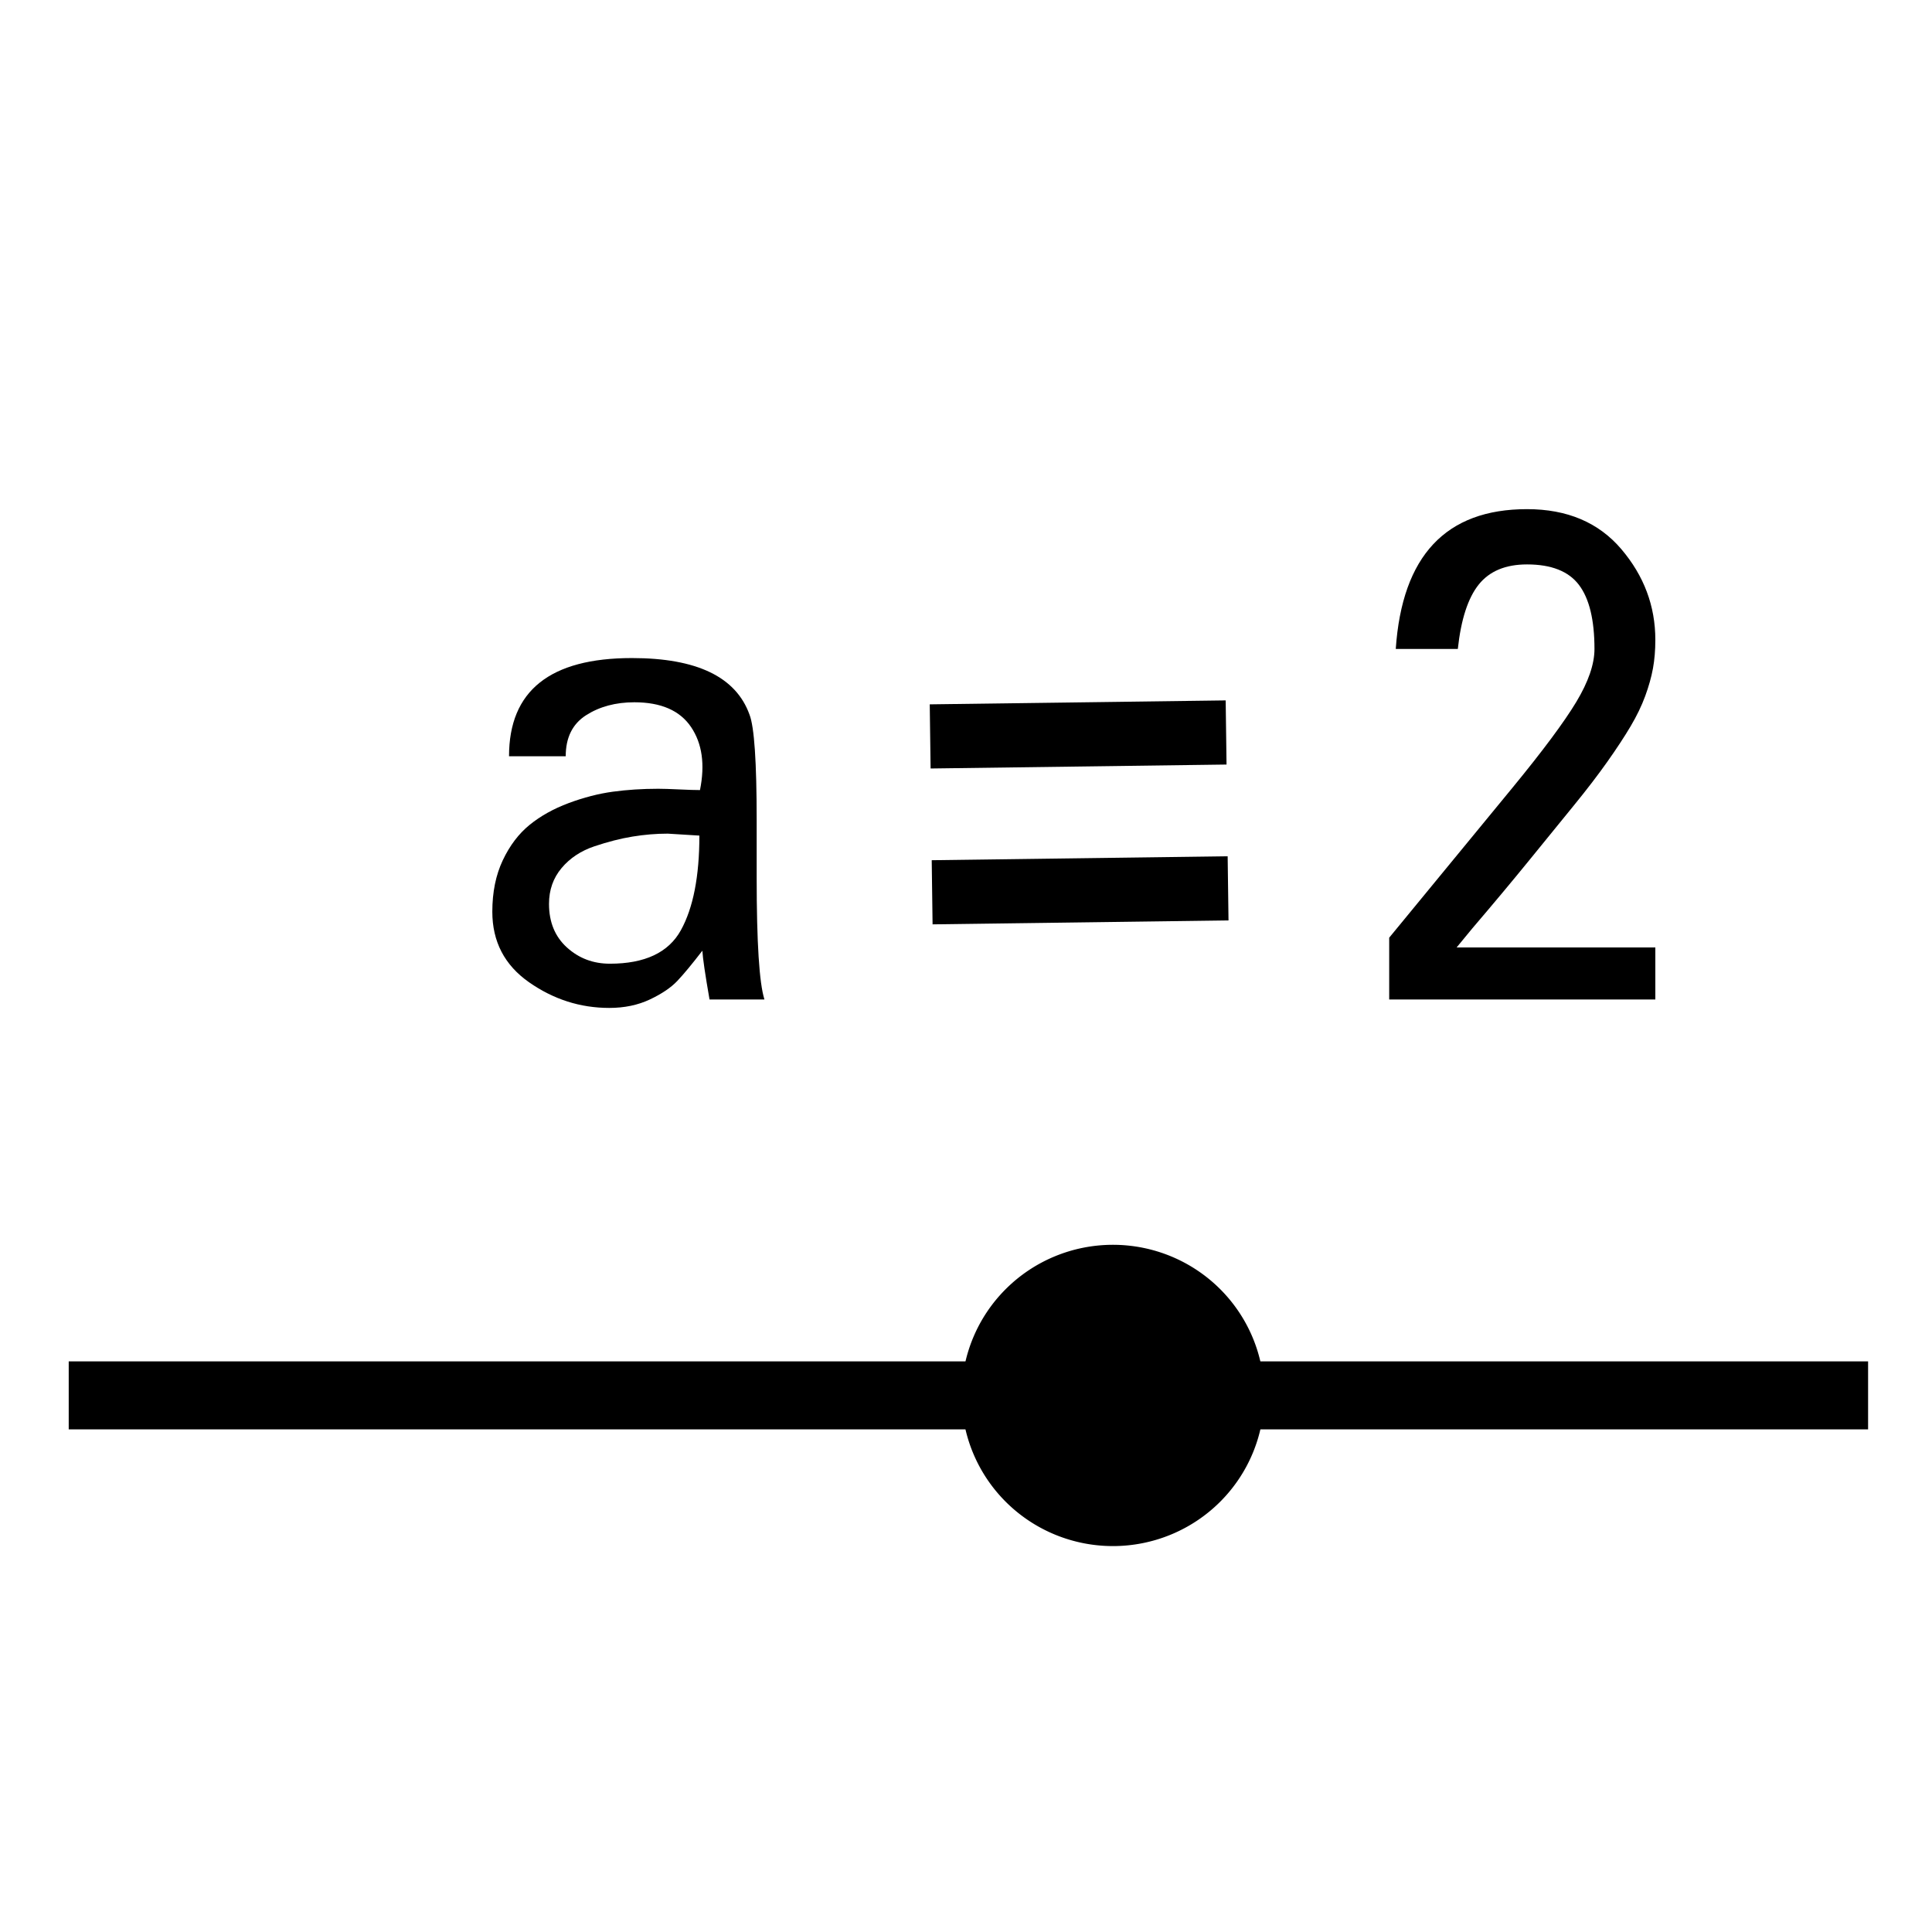 <?xml version="1.0" encoding="UTF-8" standalone="no"?>
<!-- Created with Inkscape (http://www.inkscape.org/) -->

<svg
   xmlns:dc="http://purl.org/dc/elements/1.1/"
   xmlns:cc="http://creativecommons.org/ns#"
   xmlns:rdf="http://www.w3.org/1999/02/22-rdf-syntax-ns#"
   xmlns:svg="http://www.w3.org/2000/svg"
   xmlns="http://www.w3.org/2000/svg"
   xmlns:sodipodi="http://sodipodi.sourceforge.net/DTD/sodipodi-0.dtd"
   xmlns:inkscape="http://www.inkscape.org/namespaces/inkscape"
   id="svg2"
   version="1.1"
   inkscape:version="0.48.2 r9819"
   viewBox="0 0 512 512" width="512"
   height="512"
   sodipodi:docname="slider.svg">
  <defs
     id="defs6" />
  <sodipodi:namedview
     pagecolor="#ffffff"
     bordercolor="#666666"
     borderopacity="1"
     objecttolerance="10"
     gridtolerance="10"
     guidetolerance="10"
     inkscape:pageopacity="0"
     inkscape:pageshadow="2"
     inkscape:window-width="1280"
     inkscape:window-height="1002"
     id="namedview4"
     showgrid="false"
     inkscape:zoom="0.67621778"
     inkscape:cx="229.75899"
     inkscape:cy="174.5"
     inkscape:window-x="1358"
     inkscape:window-y="-8"
     inkscape:window-maximized="1"
     inkscape:current-layer="svg2" />
  <g
     id="g3803">
    <g
       id="text2984"
       style="font-size:169.033px;font-style:normal;font-variant:normal;font-weight:normal;font-stretch:normal;line-height:125%;letter-spacing:0px;word-spacing:0px;fill:#000000;fill-opacity:1;stroke:none;font-family:FreeUniversal;-inkscape-font-specification:FreeUniversal"
       transform="scale(0.958,1.044)">
      <path
         id="path3799"
         style=""
         d="m 211.462,253.706 -15.187,0 c -1.211,-6.383 -1.871,-10.51 -1.981,-12.38 -2.861,3.412 -5.172,5.97 -6.933,7.676 -1.761,1.706 -4.292,3.274 -7.593,4.705 -3.301,1.431 -7.043,2.146 -11.225,2.146 -8.034,0 -15.434,-2.173 -22.202,-6.52 -6.768,-4.347 -10.152,-10.317 -10.152,-17.91 -1e-5,-4.952 0.963,-9.299 2.889,-13.041 1.926,-3.742 4.402,-6.74 7.428,-8.996 3.026,-2.256 6.63,-4.099 10.812,-5.53 4.182,-1.431 8.254,-2.393 12.215,-2.889 3.962,-0.495 8.143,-0.743 12.545,-0.743 1.321,6e-5 3.246,0.055 5.778,0.165 2.531,0.11 4.457,0.165 5.778,0.165 1.431,-6.493 0.605,-11.83 -2.476,-16.012 -3.081,-4.182 -8.309,-6.273 -15.682,-6.273 -5.172,7e-5 -9.629,1.101 -13.371,3.301 -3.742,2.201 -5.612,5.668 -5.612,10.4 l -15.682,0 c -2e-5,-16.617 11.335,-24.926 34.005,-24.926 17.938,8e-5 28.777,4.787 32.519,14.361 1.32,3.081 1.981,11.995 1.981,26.742 l 0,14.691 c -8e-5,16.397 0.715,26.687 2.146,30.868 z m -17.993,-41.598 c -5.612,-0.33 -8.529,-0.495 -8.749,-0.495 -3.191,5e-5 -6.438,0.248 -9.739,0.743 -3.301,0.495 -6.823,1.321 -10.565,2.476 -3.742,1.156 -6.768,2.999 -9.079,5.53 -2.311,2.531 -3.467,5.557 -3.466,9.079 -3e-5,4.622 1.651,8.309 4.952,11.06 3.301,2.751 7.263,4.127 11.885,4.127 9.684,1e-5 16.232,-2.834 19.644,-8.501 3.411,-5.667 5.117,-13.673 5.117,-24.018 z" />
      <path
         id="path3801"
         style=""
         d="m 457.914,253.706 -73.622,0 0,-15.682 c 14.306,-15.957 25.669,-28.64 34.087,-38.049 8.419,-9.409 14.306,-16.672 17.663,-21.789 3.356,-5.117 5.035,-9.602 5.035,-13.453 -7e-5,-7.373 -1.431,-12.793 -4.292,-16.26 -2.861,-3.466 -7.648,-5.2 -14.361,-5.2 -5.943,1.1e-4 -10.4,1.706 -13.371,5.117 -2.971,3.412 -4.897,8.859 -5.778,16.342 l -17.167,0 c 1.761,-23.66 13.866,-35.49 36.316,-35.49 11.115,1.3e-4 19.809,3.384 26.081,10.152 6.273,6.768 9.409,14.444 9.409,23.028 -8e-5,2.641 -0.22,5.062 -0.66,7.263 -0.44,2.201 -1.156,4.54 -2.146,7.016 -0.991,2.476 -2.339,5.035 -4.044,7.676 -1.706,2.641 -3.852,5.64 -6.438,8.996 -2.586,3.357 -5.64,7.016 -9.161,10.977 -3.522,3.962 -7.621,8.584 -12.298,13.866 -4.677,5.282 -9.987,11.115 -15.929,17.498 -1.871,2.091 -3.301,3.687 -4.292,4.787 l 54.969,0 z" />
    </g>
    <path
       inkscape:connector-curvature="0"
       id="path2988"
       d="m 18.211,369.788 476.851,0"
       style="fill:none;stroke:#000000;stroke-width:18.017;stroke-linecap:butt;stroke-linejoin:miter;stroke-miterlimit:4;stroke-opacity:1;stroke-dasharray:none" />
    <path
       transform="matrix(0.788,0,0,0.767,187.654,268.317)"
       d="m 178.718,132.32 a 42.57,43.721 0 1 1 -85.14,0 42.57,43.721 0 1 1 85.14,0 z"
       sodipodi:ry="43.720772"
       sodipodi:rx="42.570225"
       sodipodi:cy="132.31961"
       sodipodi:cx="136.14801"
       id="path2990"
       style="fill:#000000;fill-opacity:1;fill-rule:nonzero;stroke:#000000;stroke-width:16.657;stroke-linecap:round;stroke-linejoin:round;stroke-miterlimit:4;stroke-opacity:1;stroke-dasharray:none"
       sodipodi:type="arc" />
    <path
       inkscape:connector-curvature="0"
       id="path3778"
       d="m 246.506,195.159 78.426,-1.046"
       style="fill:none;stroke:#000000;stroke-width:17;stroke-linecap:butt;stroke-linejoin:miter;stroke-miterlimit:4;stroke-opacity:1;stroke-dasharray:none" />
    <path
       inkscape:connector-curvature="0"
       id="path3778-1"
       d="m 247.029,236.464 78.426,-1.046"
       style="fill:none;stroke:#000000;stroke-width:17;stroke-linecap:butt;stroke-linejoin:miter;stroke-miterlimit:4;stroke-opacity:1;stroke-dasharray:none" />
  </g>
</svg>
